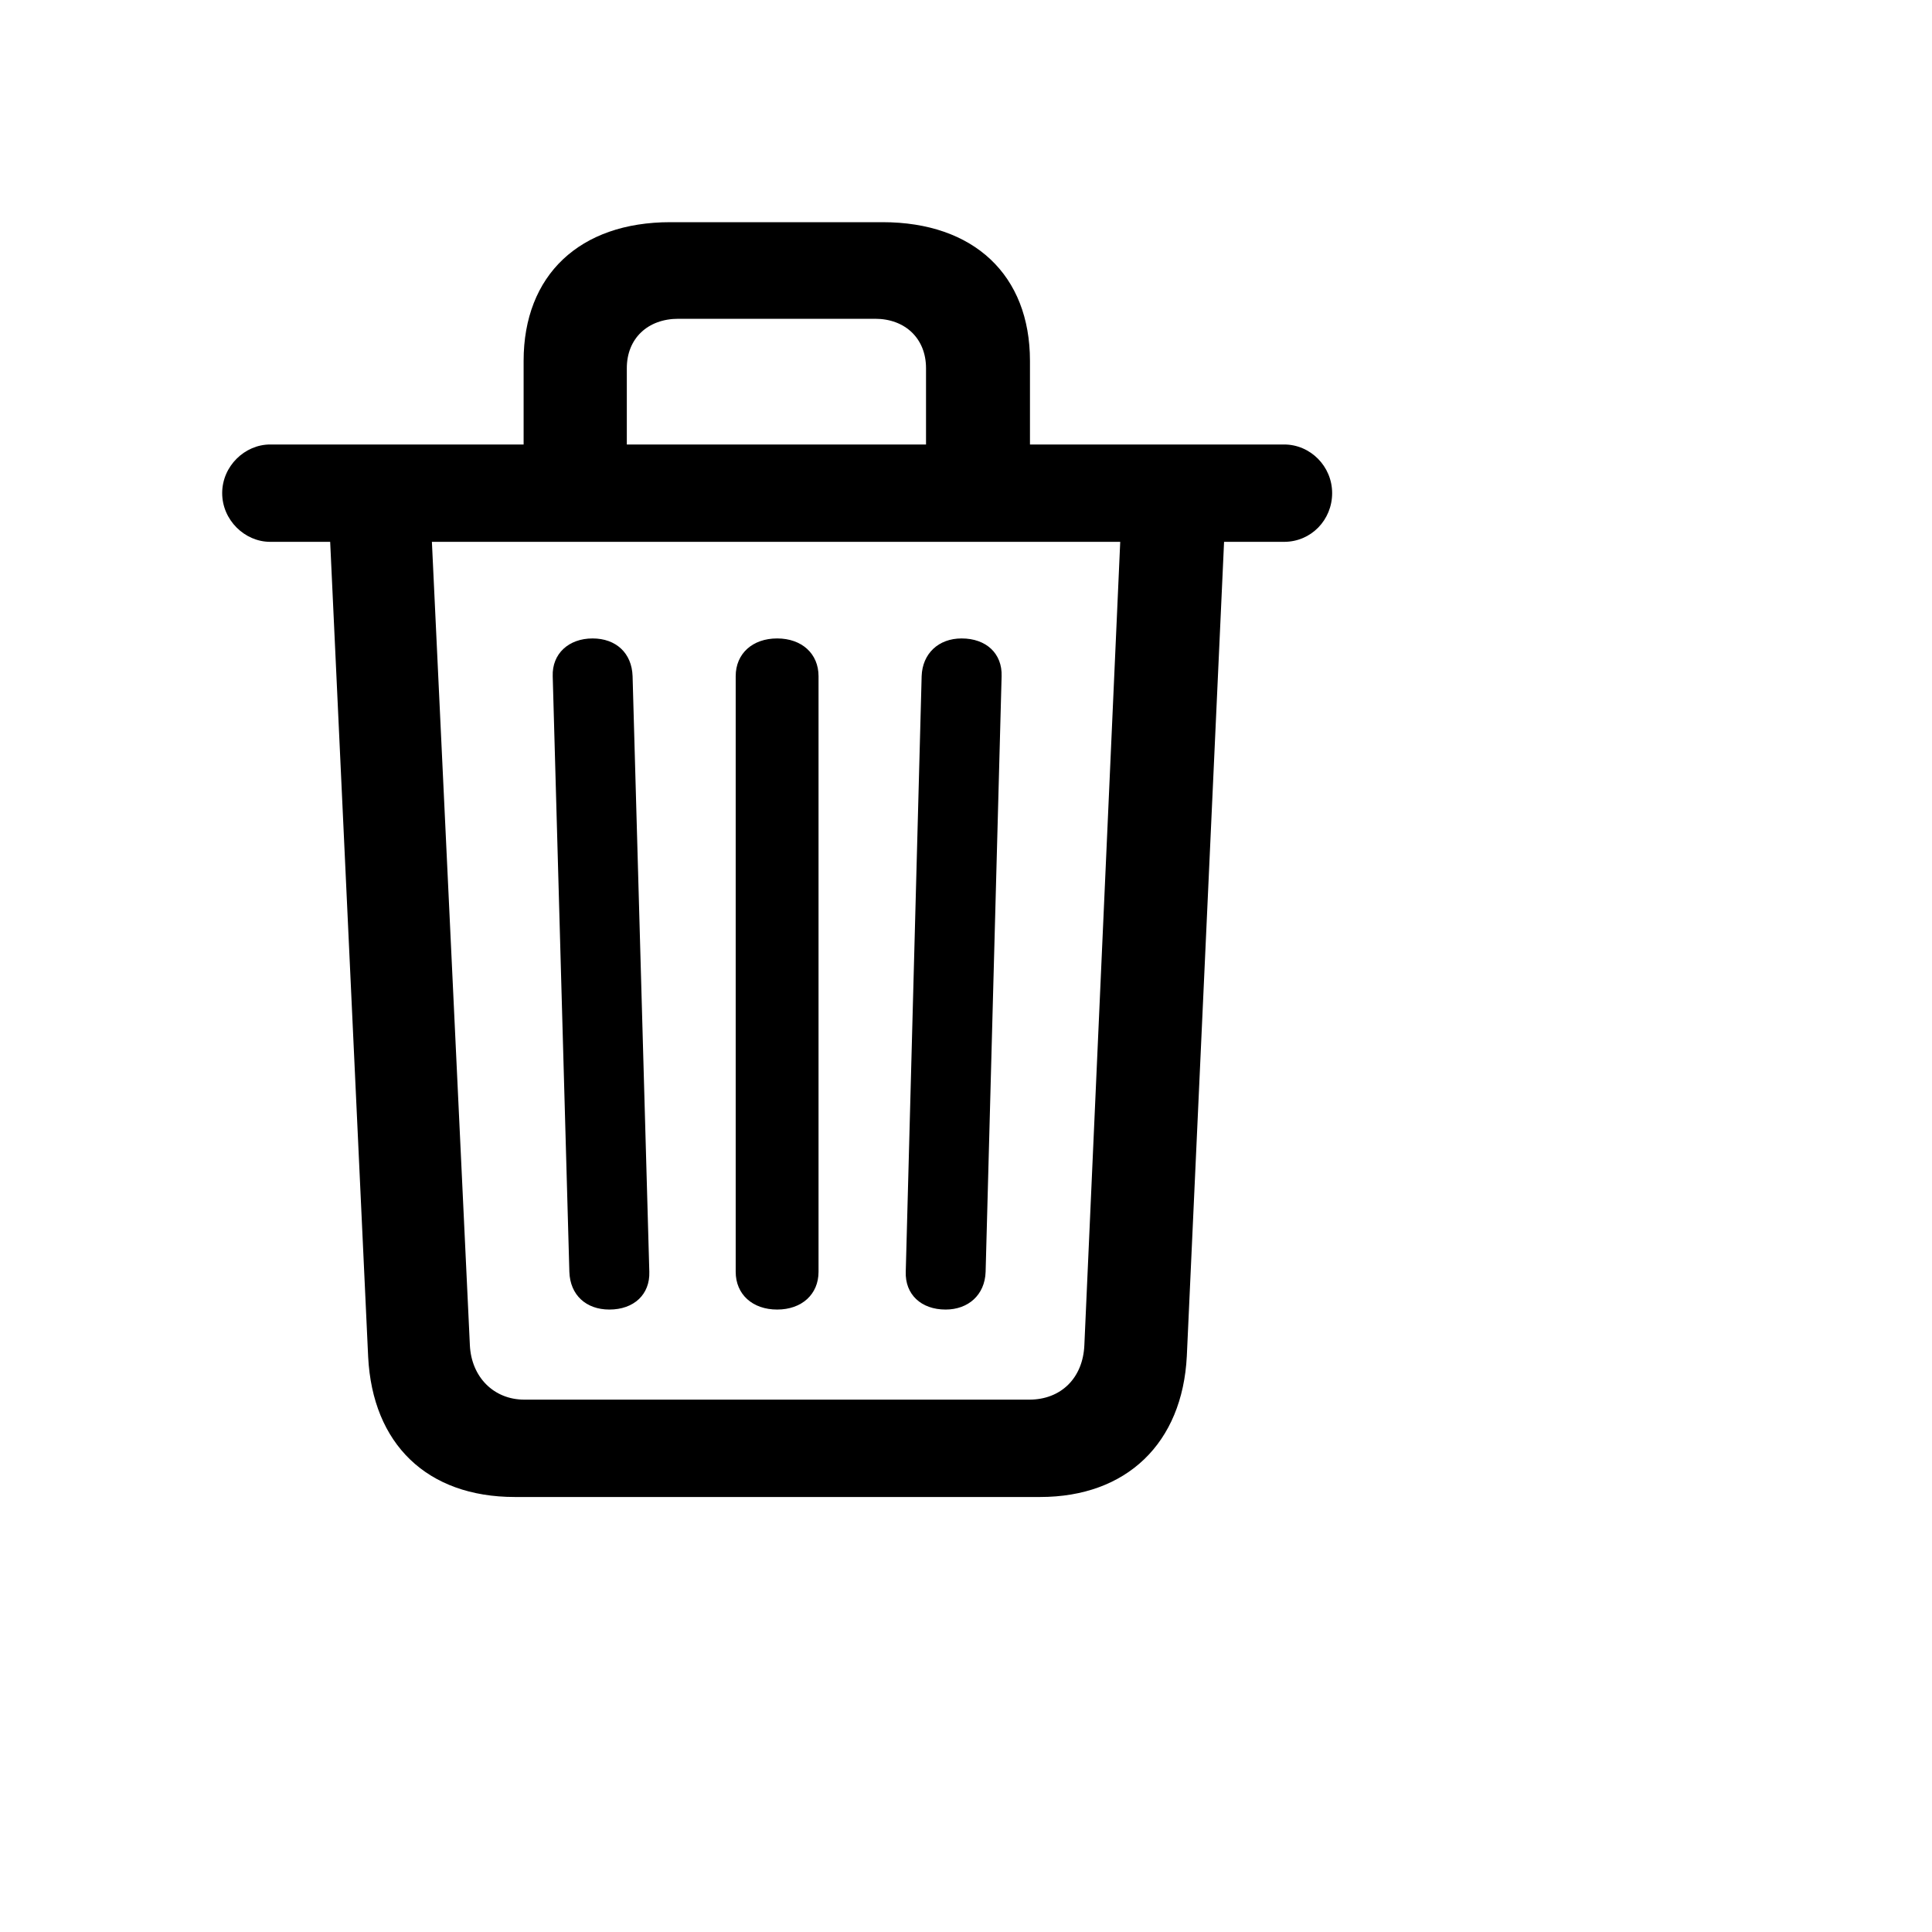 <svg xmlns="http://www.w3.org/2000/svg" viewBox="0 0 16 16" width="16" height="16">
  <g style="transform-box:view-box; transform: translate(50%, 50%) scale(0.77);">
    <g style="transform-box:fill-box; transform: translate(-50%, -50%);">
      <path d="M4.164 11.695C4.43 11.695 4.602 11.531 4.594 11.289L4.414 4.883C4.406 4.633 4.234 4.477 3.984 4.477C3.727 4.477 3.547 4.641 3.555 4.883L3.734 11.289C3.742 11.539 3.914 11.695 4.164 11.695ZM5.969 11.695C6.234 11.695 6.414 11.531 6.414 11.289L6.414 4.883C6.414 4.641 6.234 4.477 5.969 4.477C5.703 4.477 5.523 4.641 5.523 4.883L5.523 11.289C5.523 11.531 5.703 11.695 5.969 11.695ZM7.781 11.695C8.023 11.695 8.203 11.539 8.211 11.289L8.383 4.883C8.391 4.641 8.219 4.477 7.953 4.477C7.703 4.477 7.531 4.641 7.523 4.883L7.352 11.289C7.344 11.531 7.516 11.695 7.781 11.695ZM3.242 2.883L4.352 2.883L4.352 1.57C4.352 1.25 4.578 1.039 4.906 1.039L7.023 1.039C7.344 1.039 7.57 1.25 7.57 1.57L7.57 2.883L8.688 2.883L8.688 1.492C8.688 0.57 8.086 0 7.102 0L4.82 0C3.844 0 3.242 0.57 3.242 1.492ZM0.516 3.438L11.422 3.438C11.711 3.438 11.938 3.203 11.938 2.914C11.938 2.625 11.703 2.391 11.422 2.391L0.516 2.391C0.242 2.391 0 2.625 0 2.914C0 3.203 0.242 3.438 0.516 3.438ZM3.148 13.711L8.797 13.711C9.727 13.711 10.328 13.133 10.375 12.195L10.781 3.32L9.664 3.32L9.273 12.078C9.258 12.43 9.023 12.664 8.68 12.664L3.25 12.664C2.922 12.664 2.68 12.422 2.664 12.078L2.25 3.32L1.156 3.32L1.57 12.203C1.617 13.141 2.203 13.711 3.148 13.711Z" fill="context-fill"/>
    </g>
  </g>
</svg>